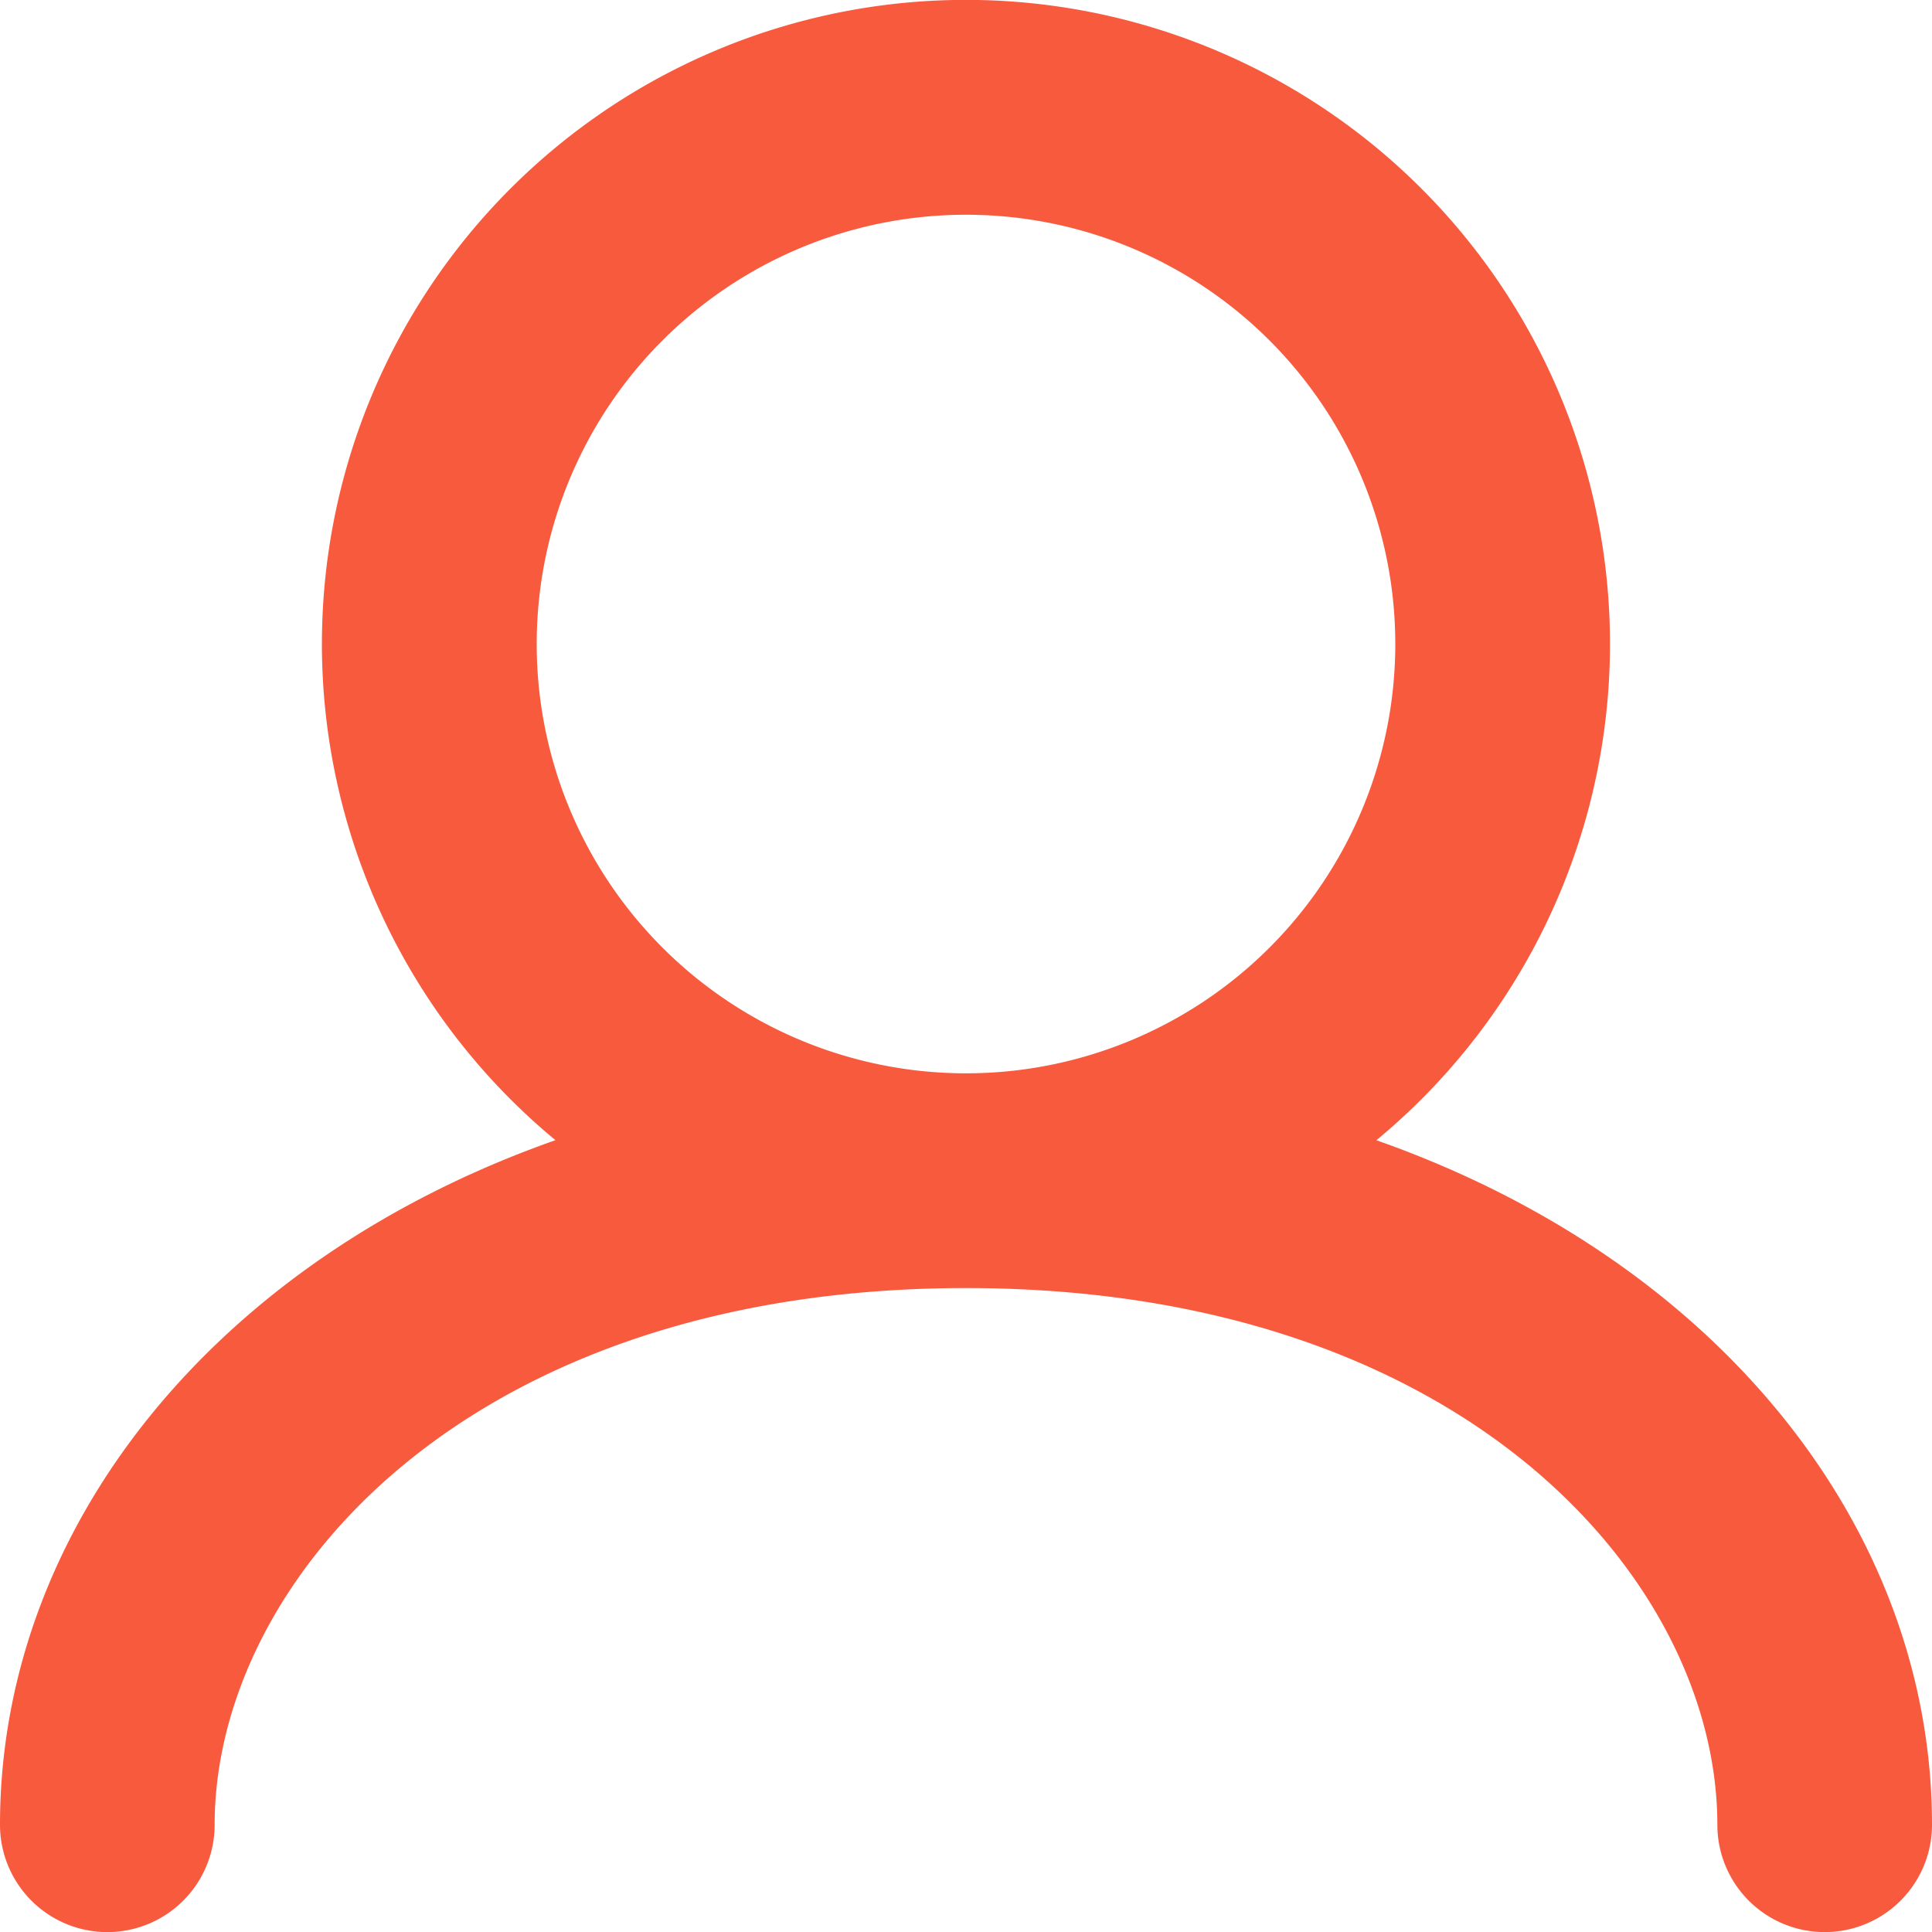<svg width="20" height="20" fill="none" xmlns="http://www.w3.org/2000/svg">
  <path fill-rule="evenodd" clip-rule="evenodd" d="M5.556 6.667a4.444 4.444 0 1 1 8.888 0 4.444 4.444 0 0 1-8.888 0Zm8.693 5.136a6.667 6.667 0 1 0-8.499 0C2.207 13.051 0 15.83 0 18.89a1.111 1.111 0 0 0 2.222 0c0-2.522 2.617-5.556 7.778-5.556s7.778 3.034 7.778 5.556a1.111 1.111 0 1 0 2.222 0c0-3.059-2.204-5.838-5.751-7.086Z" fill="#F85A3E"/>
</svg>
